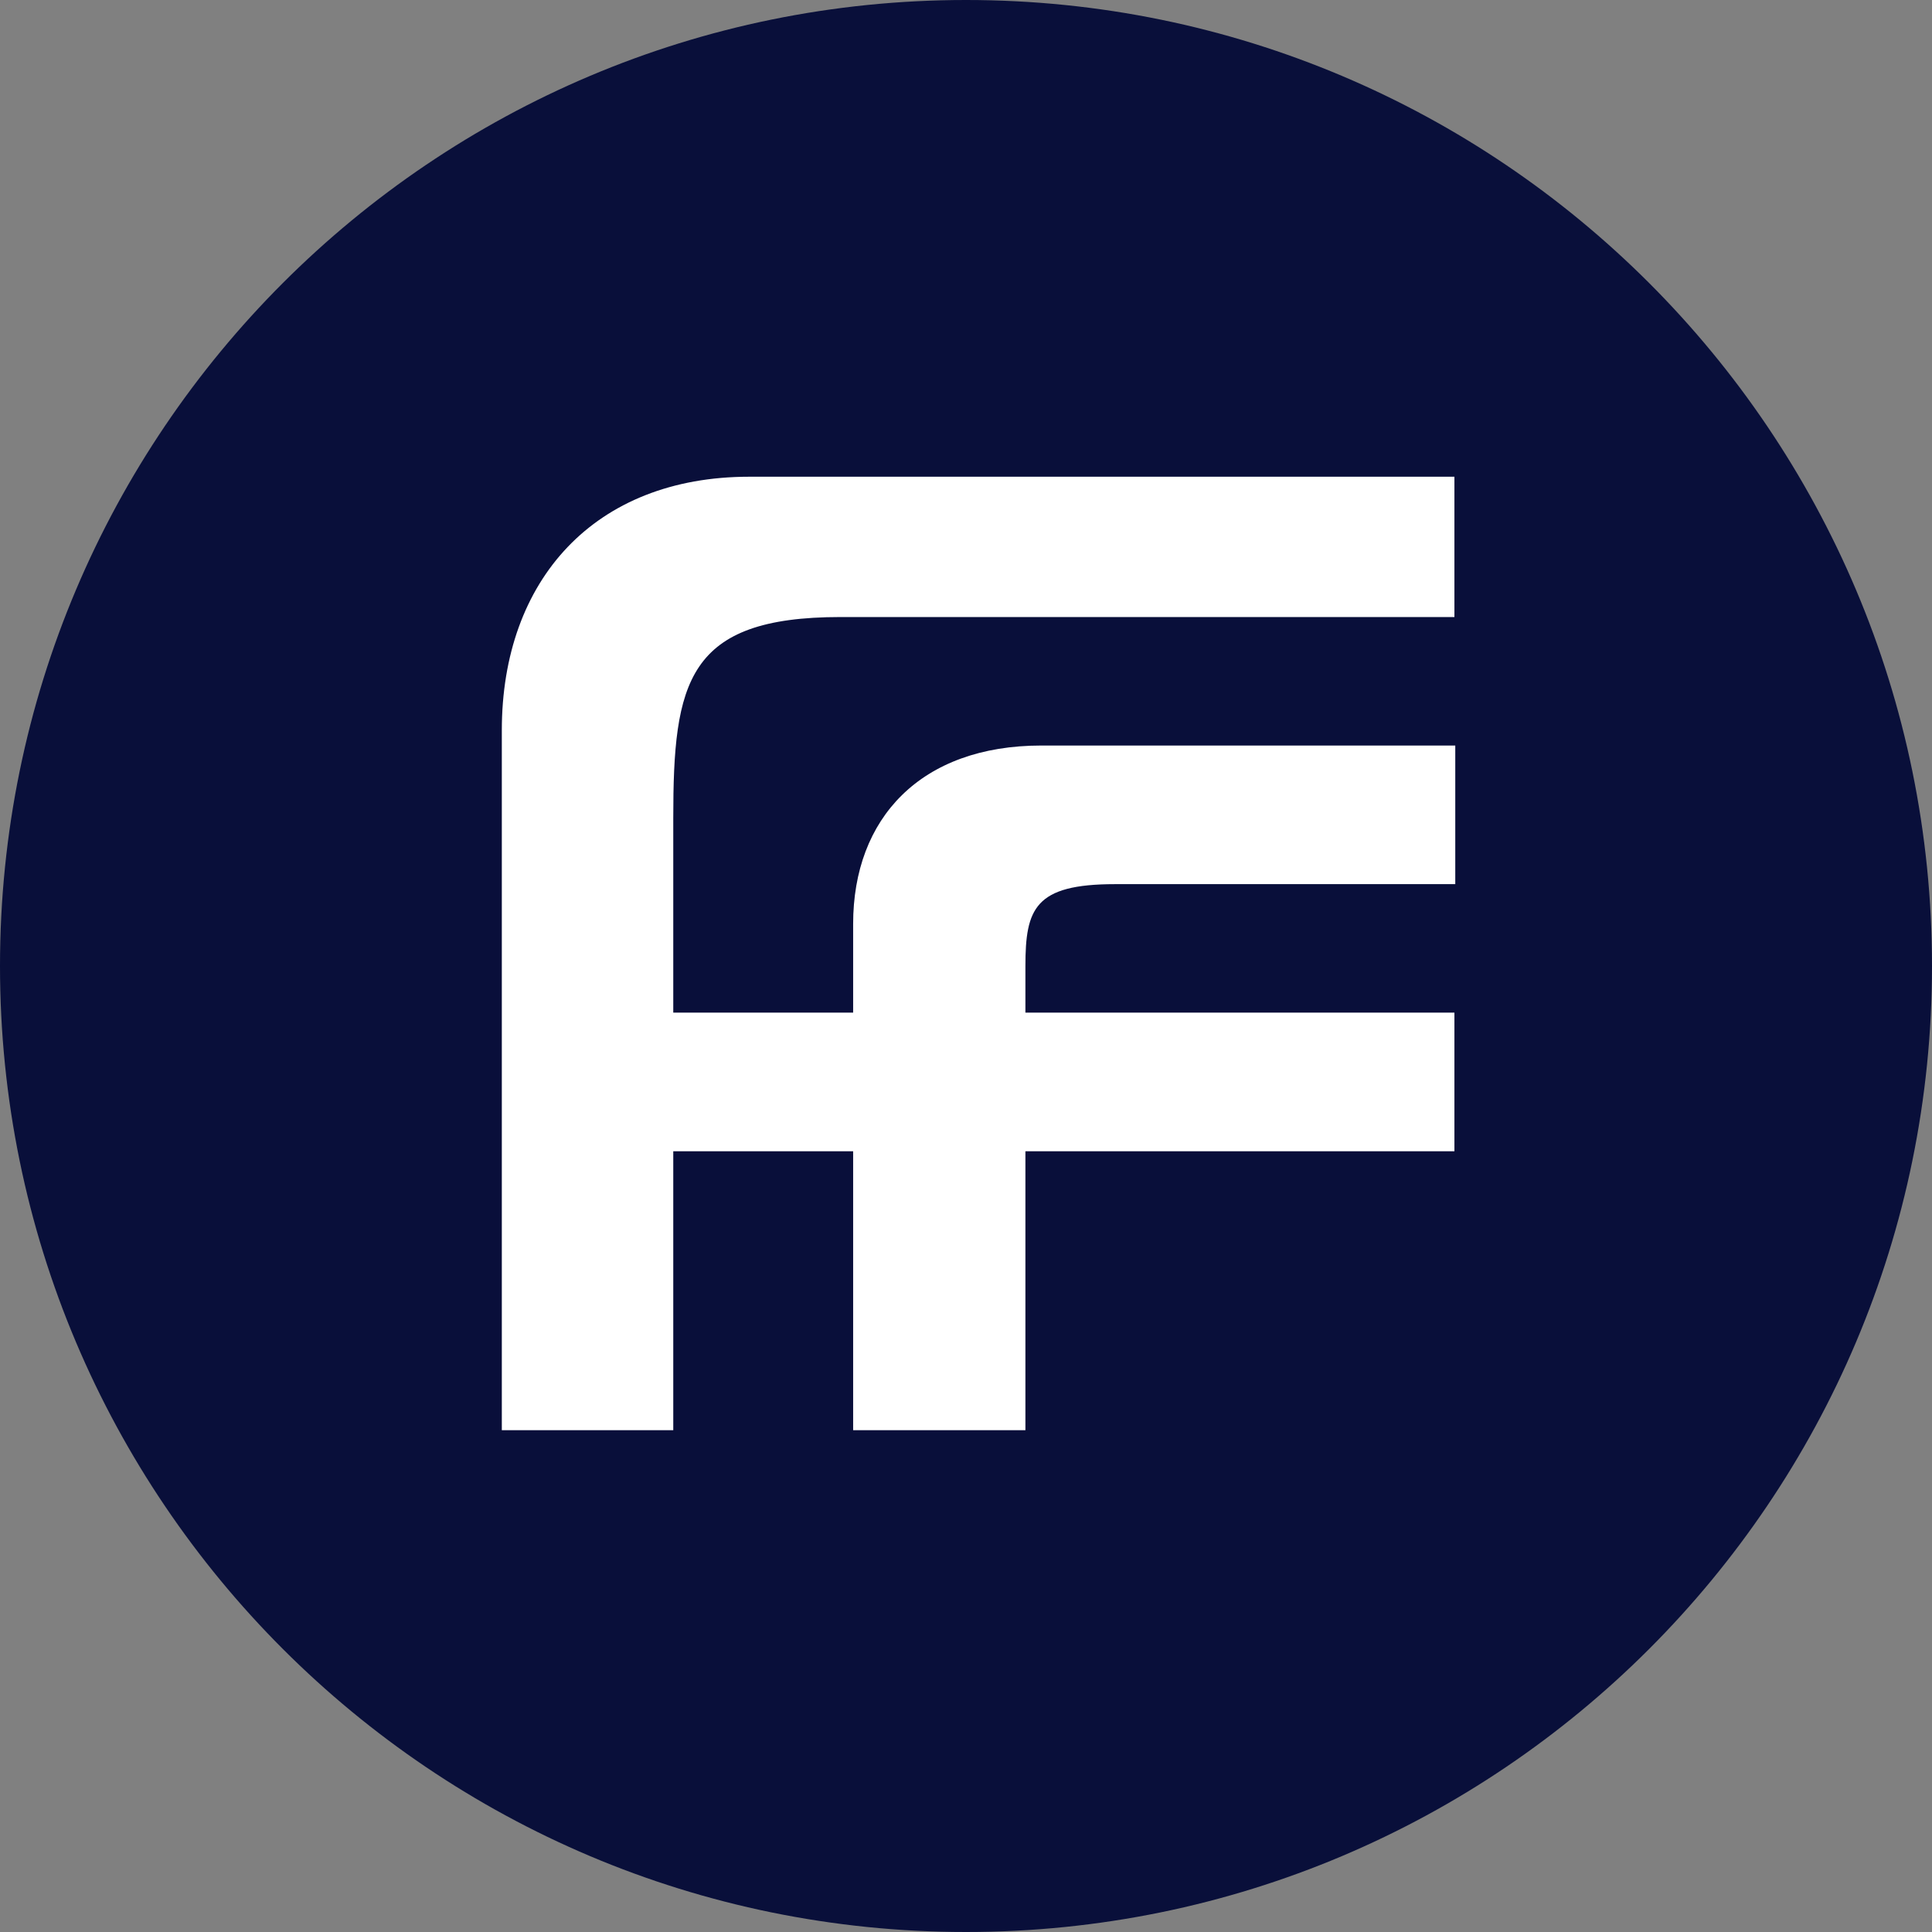 <svg width="77" height="77" viewBox="0 0 77 77" fill="none" xmlns="http://www.w3.org/2000/svg">
<rect x="0" y="0" width="77" height="77" fill="#808080" stroke="none"/>
<path d="M38.5 77C59.763 77 77 59.763 77 38.5C77 17.237 59.763 0 38.5 0C17.237 0 0 17.237 0 38.5C0 59.763 17.237 77 38.5 77Z" fill="#090F3A"/>
<path d="M58 35.238V29.713H41.508C36.694 29.713 34.002 32.61 34.002 36.821V40.358H26.833V32.61C26.833 27.186 27.371 24.592 33.497 24.592H57.966V19H29.862C23.702 19 20 23.11 20 29.106V57H26.833V45.883H34.002V57H40.868V45.883H57.966V40.358H40.868V38.505C40.868 36.215 41.238 35.238 44.436 35.238H58Z" fill="white"/>
</svg>

